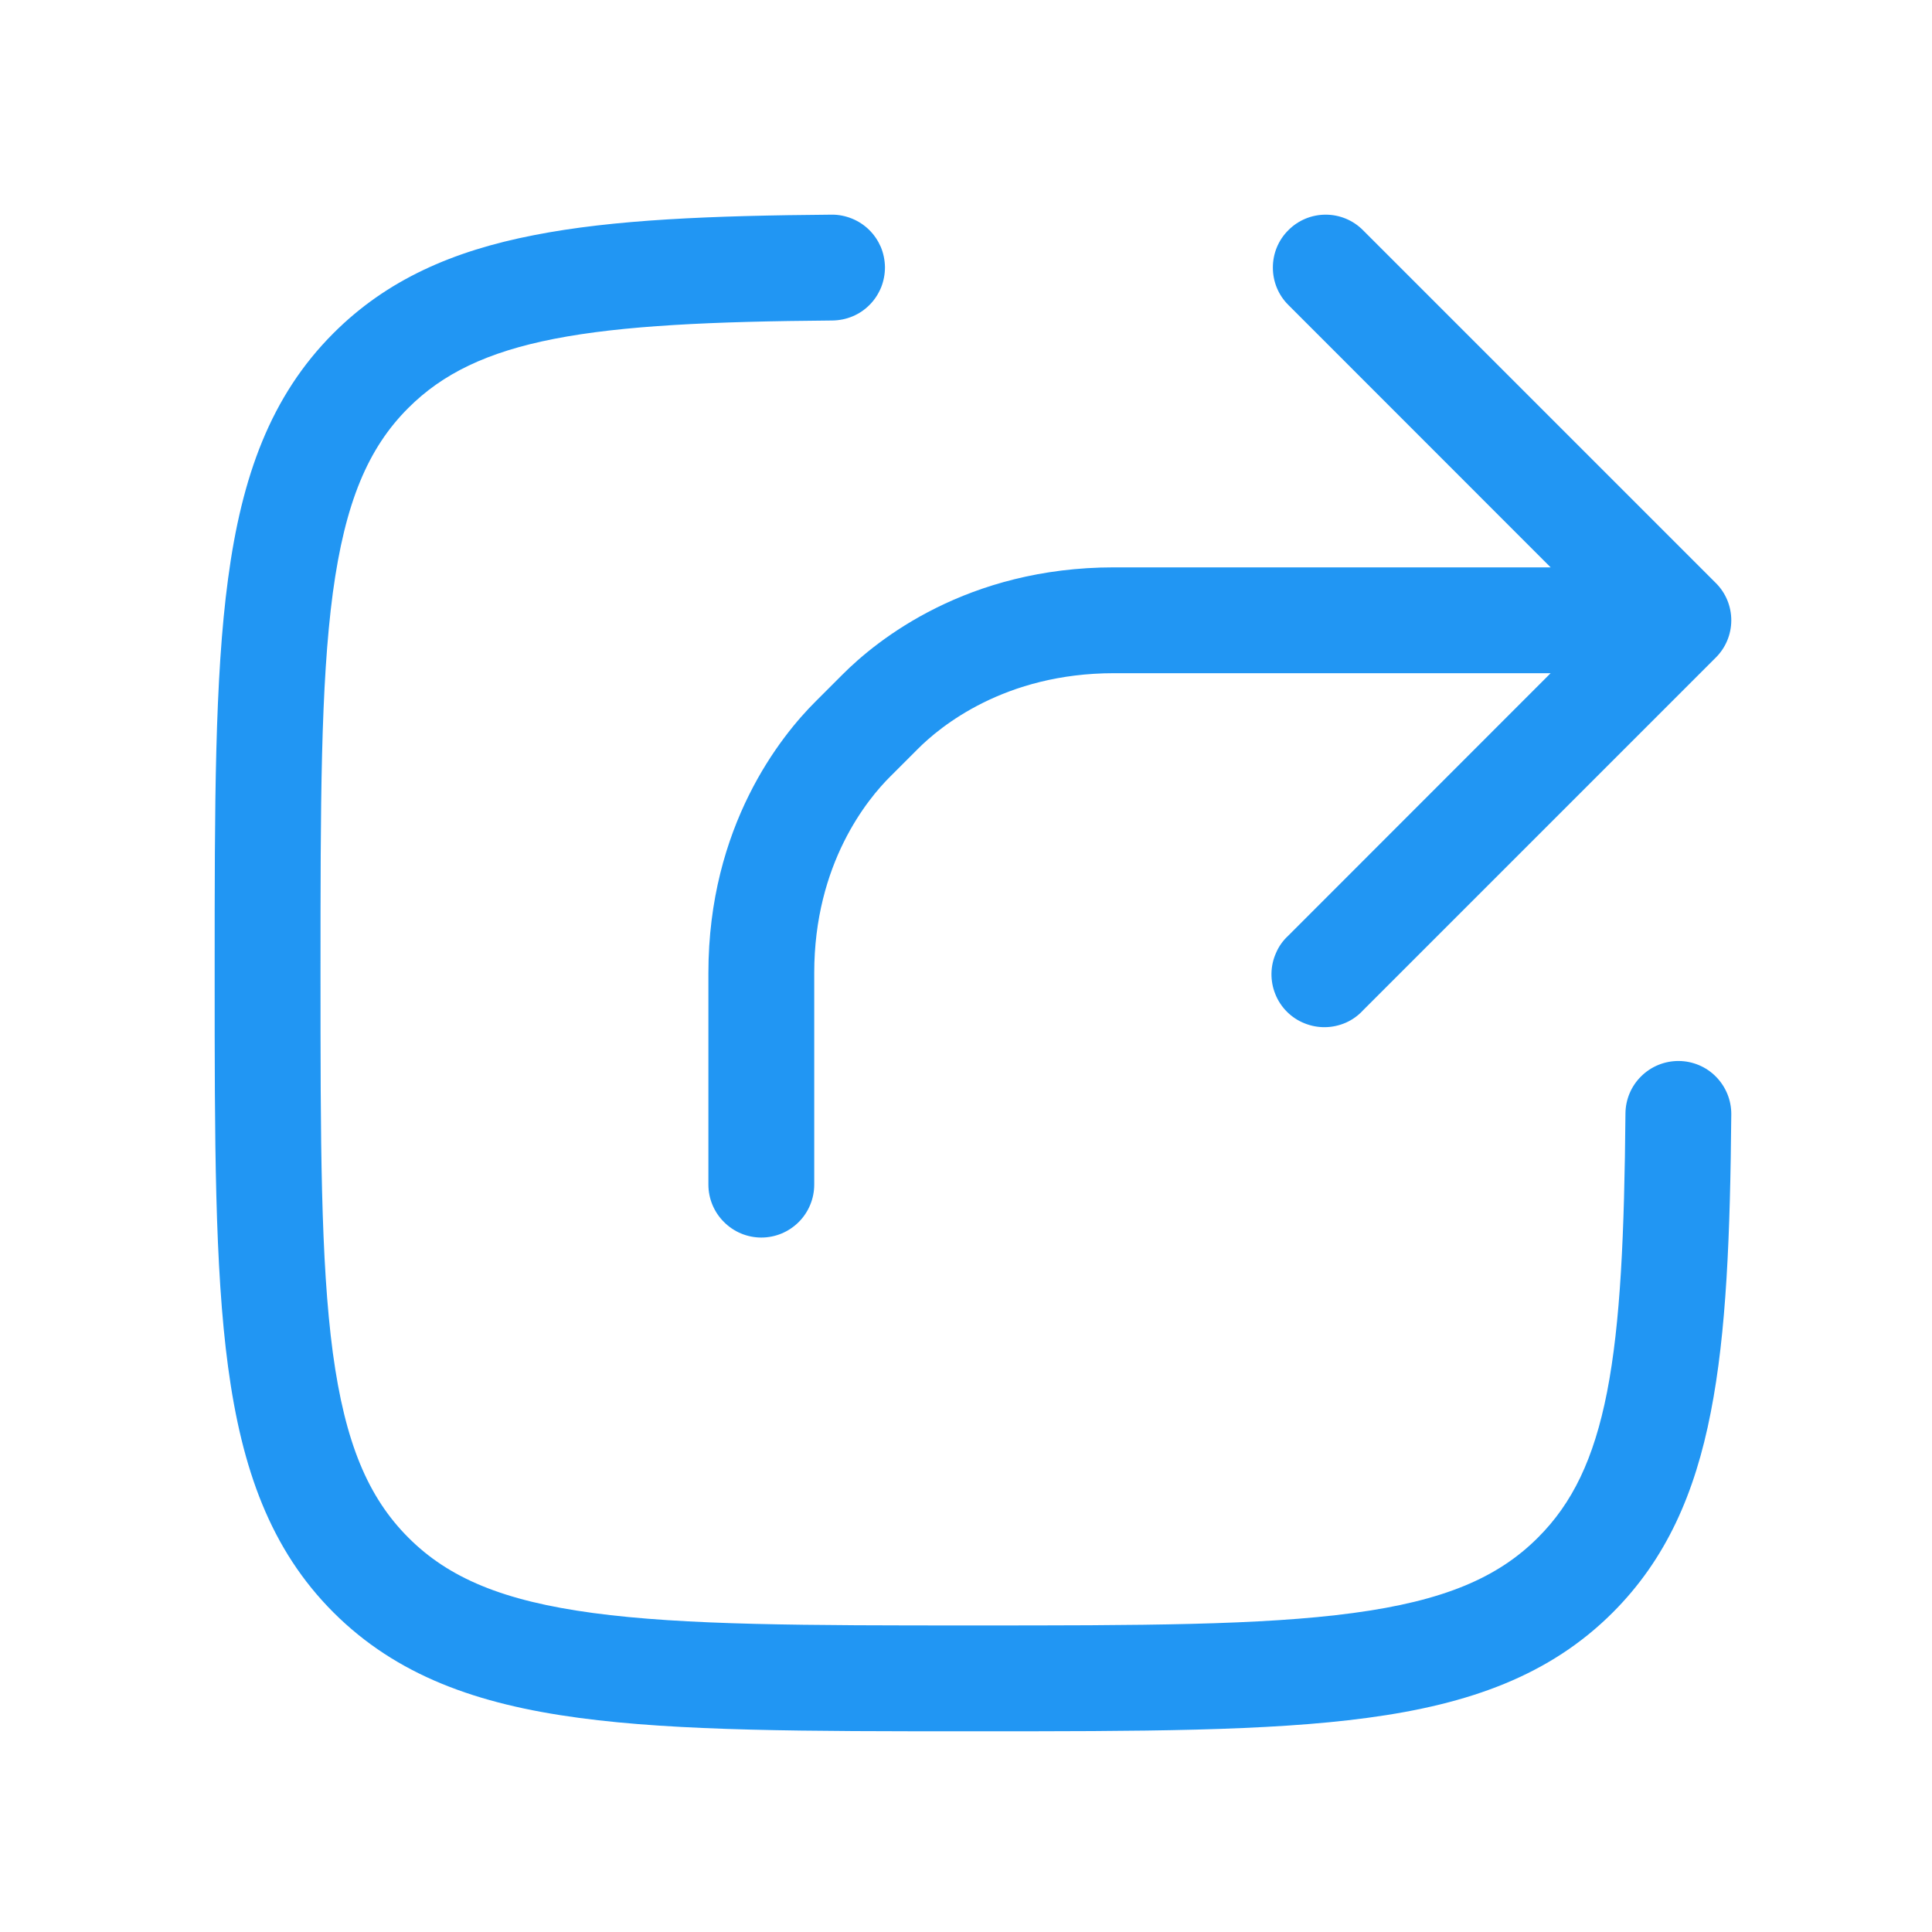 <svg width="18" height="18" viewBox="0 0 18 18" fill="none" xmlns="http://www.w3.org/2000/svg">
<path fill-rule="evenodd" clip-rule="evenodd" d="M8.245 2.489C8.245 2.554 8.233 2.618 8.209 2.678C8.184 2.738 8.149 2.793 8.103 2.839C8.058 2.885 8.004 2.922 7.944 2.947C7.885 2.972 7.821 2.985 7.756 2.986C6.632 2.995 5.804 3.032 5.163 3.157C4.536 3.28 4.123 3.482 3.804 3.801C3.429 4.175 3.215 4.681 3.101 5.523C2.987 6.377 2.986 7.5 2.986 9.063C2.986 10.627 2.987 11.75 3.101 12.604C3.215 13.445 3.43 13.951 3.805 14.326C4.179 14.701 4.685 14.915 5.526 15.028C6.38 15.143 7.503 15.144 9.067 15.144C10.63 15.144 11.753 15.143 12.607 15.028C13.449 14.915 13.955 14.7 14.329 14.325C14.648 14.007 14.85 13.595 14.973 12.967C15.098 12.325 15.134 11.497 15.144 10.374C15.145 10.243 15.198 10.118 15.291 10.027C15.384 9.935 15.51 9.884 15.641 9.885C15.772 9.886 15.897 9.939 15.988 10.032C16.08 10.126 16.131 10.251 16.13 10.382C16.12 11.503 16.085 12.415 15.939 13.157C15.792 13.913 15.523 14.526 15.026 15.023C14.438 15.611 13.688 15.878 12.739 16.005C11.811 16.13 10.622 16.13 9.104 16.13H9.029C7.511 16.13 6.322 16.13 5.394 16.005C4.445 15.878 3.696 15.611 3.107 15.023C2.519 14.435 2.253 13.685 2.125 12.736C2 11.807 2 10.619 2 9.101V9.026C2 7.508 2 6.319 2.125 5.391C2.252 4.442 2.519 3.692 3.107 3.104C3.604 2.607 4.218 2.338 4.974 2.191C5.715 2.045 6.627 2.009 7.747 2C7.812 1.999 7.876 2.012 7.936 2.036C7.996 2.06 8.051 2.096 8.097 2.141C8.144 2.187 8.18 2.241 8.206 2.3C8.231 2.36 8.244 2.424 8.245 2.489ZM12.003 2.145C12.095 2.052 12.22 2 12.351 2C12.482 2 12.607 2.052 12.699 2.145L15.985 5.431C16.078 5.523 16.13 5.648 16.13 5.779C16.13 5.91 16.078 6.035 15.985 6.127L12.699 9.413C12.654 9.462 12.6 9.501 12.539 9.528C12.479 9.554 12.414 9.569 12.347 9.57C12.281 9.571 12.216 9.559 12.154 9.534C12.093 9.51 12.037 9.473 11.99 9.426C11.943 9.379 11.906 9.323 11.882 9.262C11.857 9.201 11.845 9.135 11.846 9.069C11.847 9.002 11.862 8.937 11.889 8.877C11.915 8.816 11.954 8.762 12.003 8.717L14.447 6.272H10.379C9.359 6.272 8.758 6.769 8.547 6.982L8.421 7.108L8.296 7.233C8.084 7.443 7.586 8.045 7.586 9.065V11.037C7.586 11.167 7.534 11.293 7.442 11.385C7.349 11.478 7.224 11.53 7.093 11.53C6.963 11.53 6.837 11.478 6.745 11.385C6.652 11.293 6.6 11.167 6.6 11.037V9.065C6.6 7.695 7.275 6.857 7.6 6.534L7.725 6.409L7.848 6.286C8.171 5.961 9.01 5.286 10.379 5.286H14.447L12.003 2.841C11.91 2.749 11.859 2.624 11.859 2.493C11.859 2.362 11.91 2.237 12.003 2.145Z" fill="#2196F3"/>
</svg>
